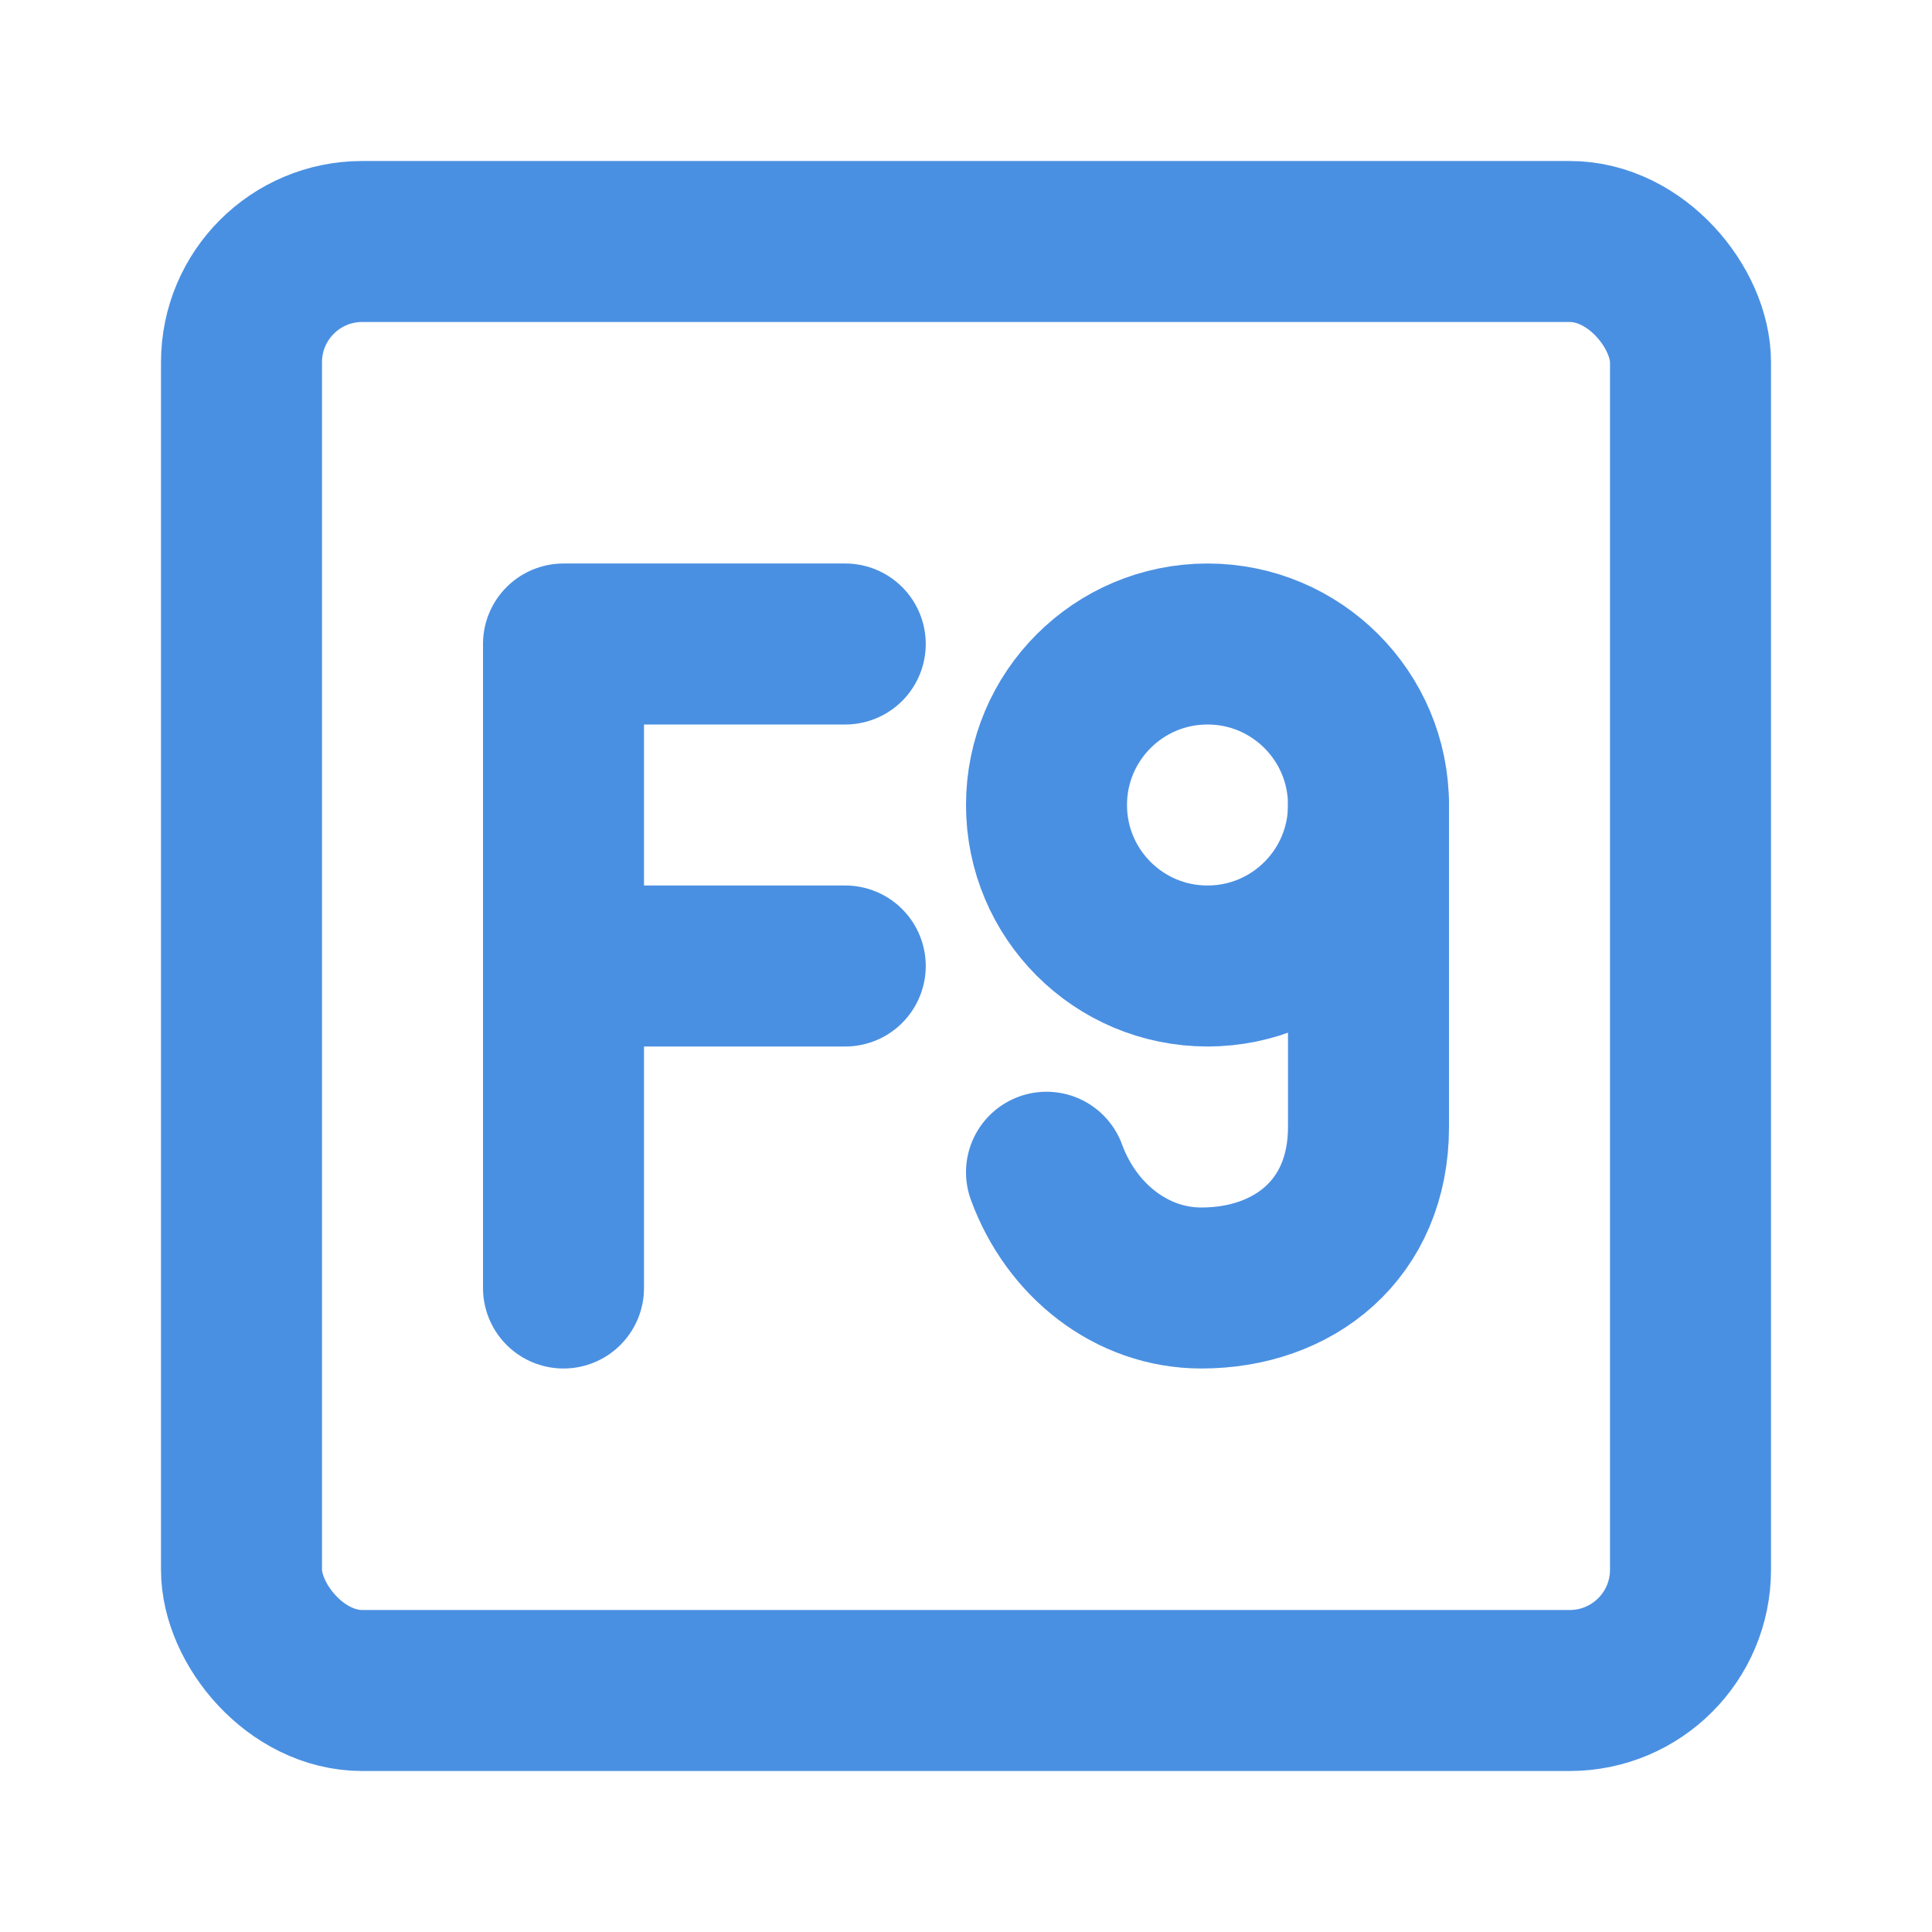 <?xml version="1.0" encoding="UTF-8"?><svg width="21" height="21" viewBox="0 0 48 48" fill="none" xmlns="http://www.w3.org/2000/svg"><rect x="6" y="6" width="36" height="36" rx="3" fill="none" stroke="#4a90e2" stroke-width="4" stroke-linecap="round" stroke-linejoin="round"/><path d="M30 24C32.209 24 34 22.209 34 20C34 17.791 32.209 16 30 16C27.791 16 26 17.791 26 20C26 22.209 27.791 24 30 24Z" stroke="#4a90e2" stroke-width="4"/><path d="M26 29.124C26.618 30.811 28.108 32 29.848 32C32.141 32 34 30.549 34 28V20" stroke="#4a90e2" stroke-width="4" stroke-linecap="round" stroke-linejoin="round"/><path d="M21 16H14V32" stroke="#4a90e2" stroke-width="4" stroke-linecap="round" stroke-linejoin="round"/><path d="M14 24H21" stroke="#4a90e2" stroke-width="4" stroke-linecap="round" stroke-linejoin="round"/></svg>